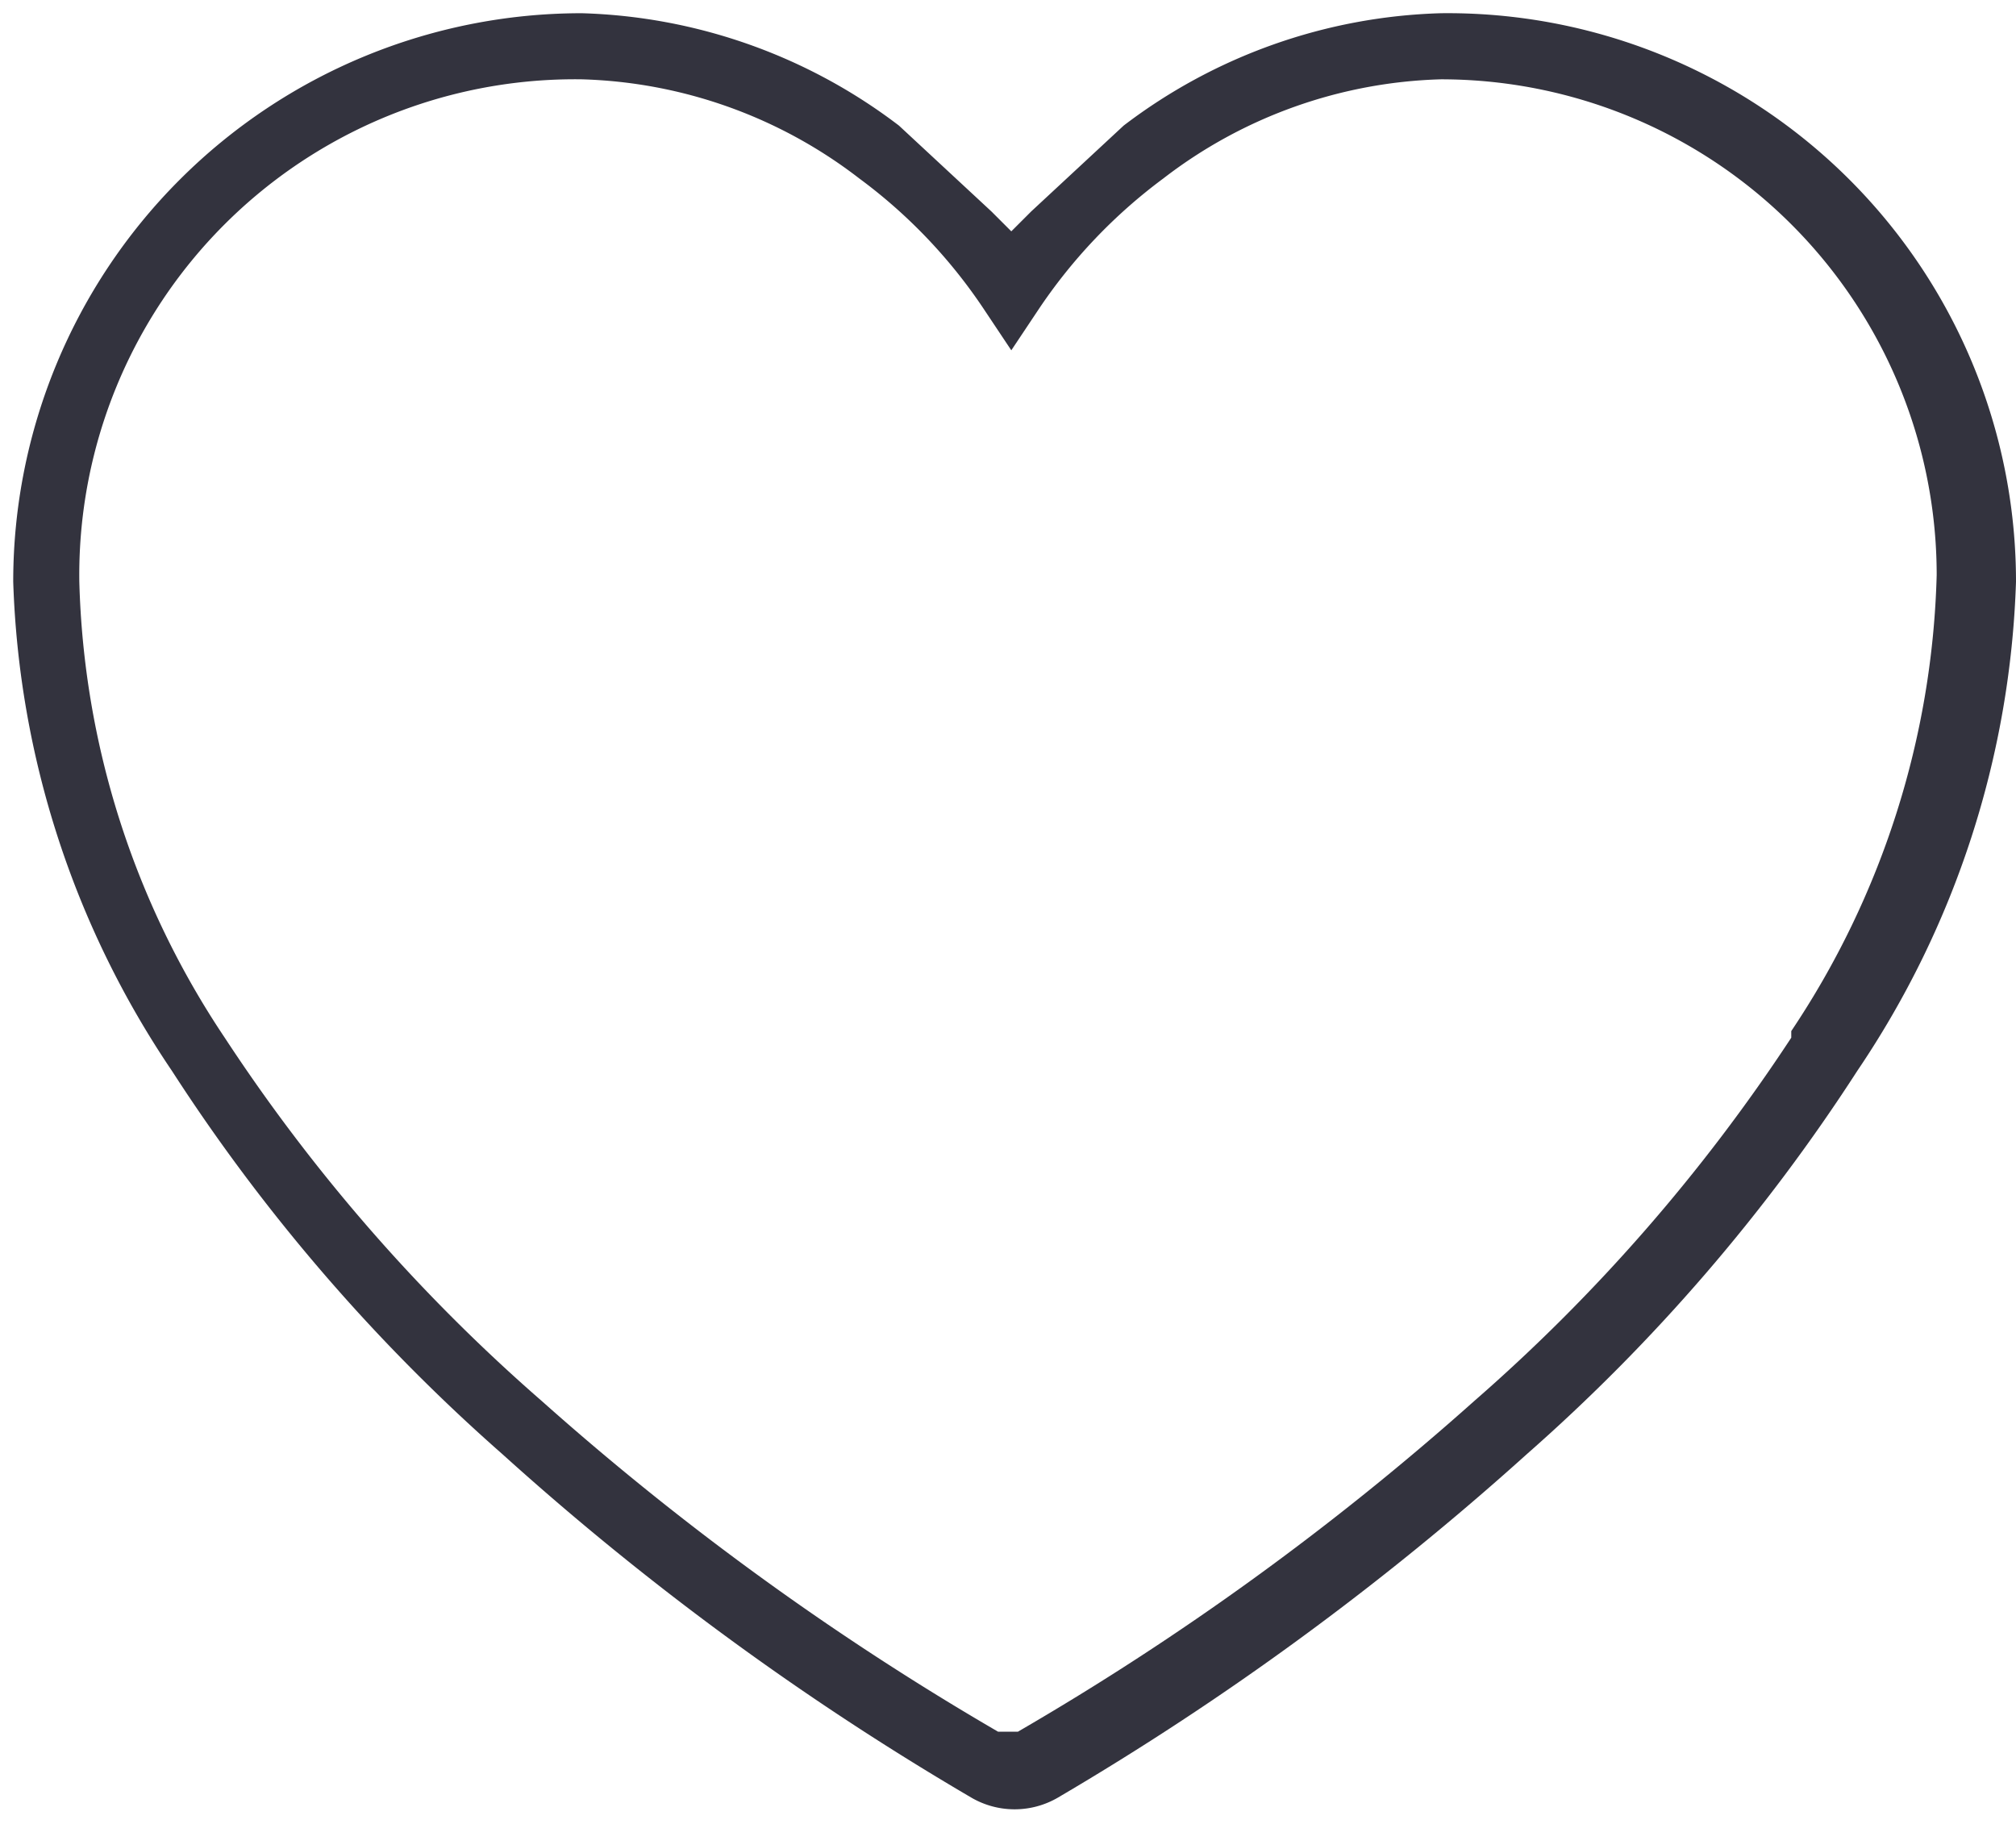 <svg viewBox="0 0 30.5 27.6" xmlns="http://www.w3.org/2000/svg"><path d="m21.8 2a6.4 6.4 0 0 0 -3.7 1.3 7.2 7.2 0 0 0 -1.7 1.8l-1.1 1.7-1.1-1.7a7.1 7.1 0 0 0 -1.7-1.8 6.4 6.4 0 0 0 -3.7-1.3 6.7 6.7 0 0 0 -6.8 6.8 12.2 12.2 0 0 0 2.1 6.5 26 26 0 0 0 4.7 5.4 41.9 41.9 0 0 0 6.5 4.8 41.6 41.6 0 0 0 6.5-4.8 26 26 0 0 0 4.7-5.4 12.2 12.2 0 0 0 2.1-6.5 6.7 6.7 0 0 0 -6.8-6.8z" fill="none"/><path d="m21.8.2a8.3 8.3 0 0 0 -4.8 1.7l-1.4 1.3-.3.3-.3-.3-1.4-1.3a8.3 8.3 0 0 0 -4.8-1.7 8.6 8.6 0 0 0 -8.6 8.6 14 14 0 0 0 2.4 7.4 27.8 27.8 0 0 0 5 5.8 43 43 0 0 0 7.1 5.2 1.3 1.3 0 0 0 1.3 0 43.5 43.5 0 0 0 7.1-5.2 27.8 27.8 0 0 0 5-5.8 14 14 0 0 0 2.4-7.4 8.6 8.6 0 0 0 -8.7-8.6zm5.3 15.5a26.8 26.8 0 0 1 -4.8 5.5 42.1 42.1 0 0 1 -6.9 5h-.3a42.4 42.4 0 0 1 -6.9-5 26.7 26.7 0 0 1 -4.8-5.5 13 13 0 0 1 -2.2-6.9 7.5 7.5 0 0 1 7.6-7.6 7.2 7.2 0 0 1 4.2 1.5 7.9 7.9 0 0 1 1.9 2l.4.6.4-.6a8 8 0 0 1 1.9-2 7.2 7.2 0 0 1 4.2-1.5 7.5 7.5 0 0 1 7.5 7.5 13 13 0 0 1 -2.2 6.9z" fill="#33333e"/></svg>